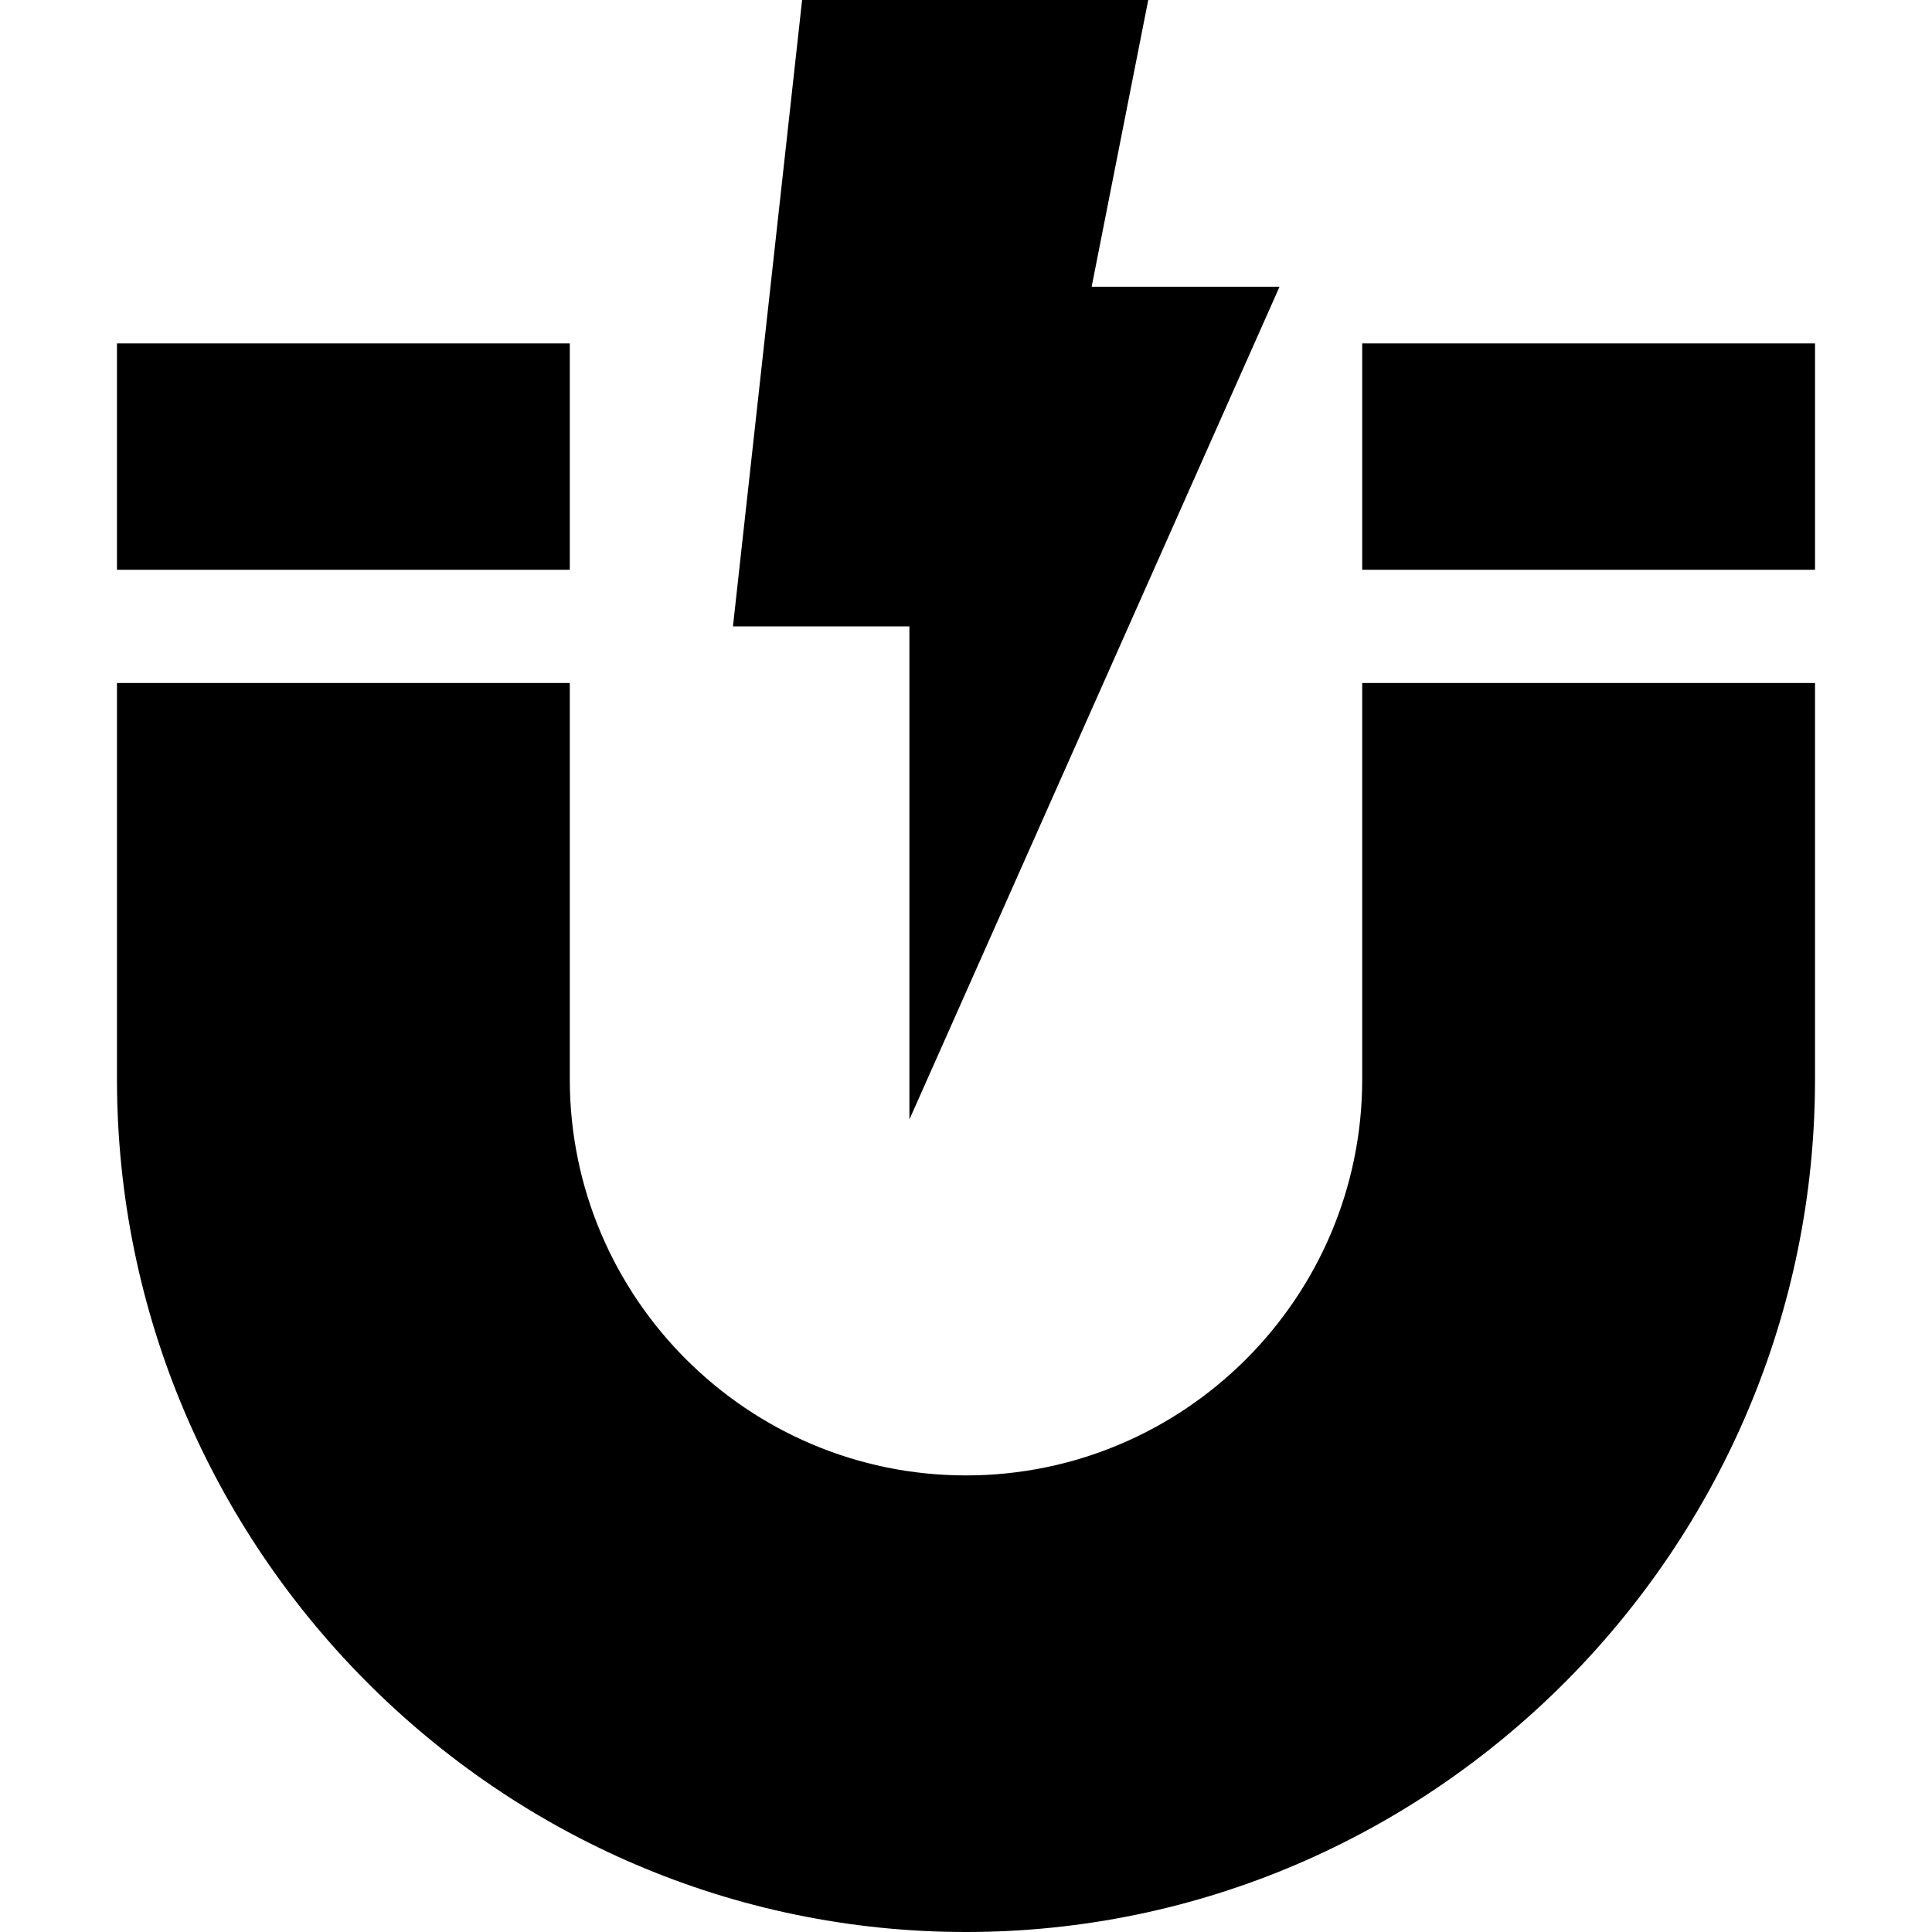 <svg id="Capa_1" enable-background="new 0 0 512 512" height="512" viewBox="0 0 512 512" width="512" xmlns="http://www.w3.org/2000/svg"><g><path d="m212.567 0-18.325 166h46.758v130.679l98.086-220.679h-49.79l15-76z"/><path d="m361 91h120v60h-120z"/><path d="m256 391c-57.891 0-105-47.109-105-105v-105h-120v105c0 124.072 100.928 226 225 226s225-101.928 225-226v-105h-120v105c0 57.891-47.109 105-105 105z"/><path d="m31 91h120v60h-120z"/></g></svg>